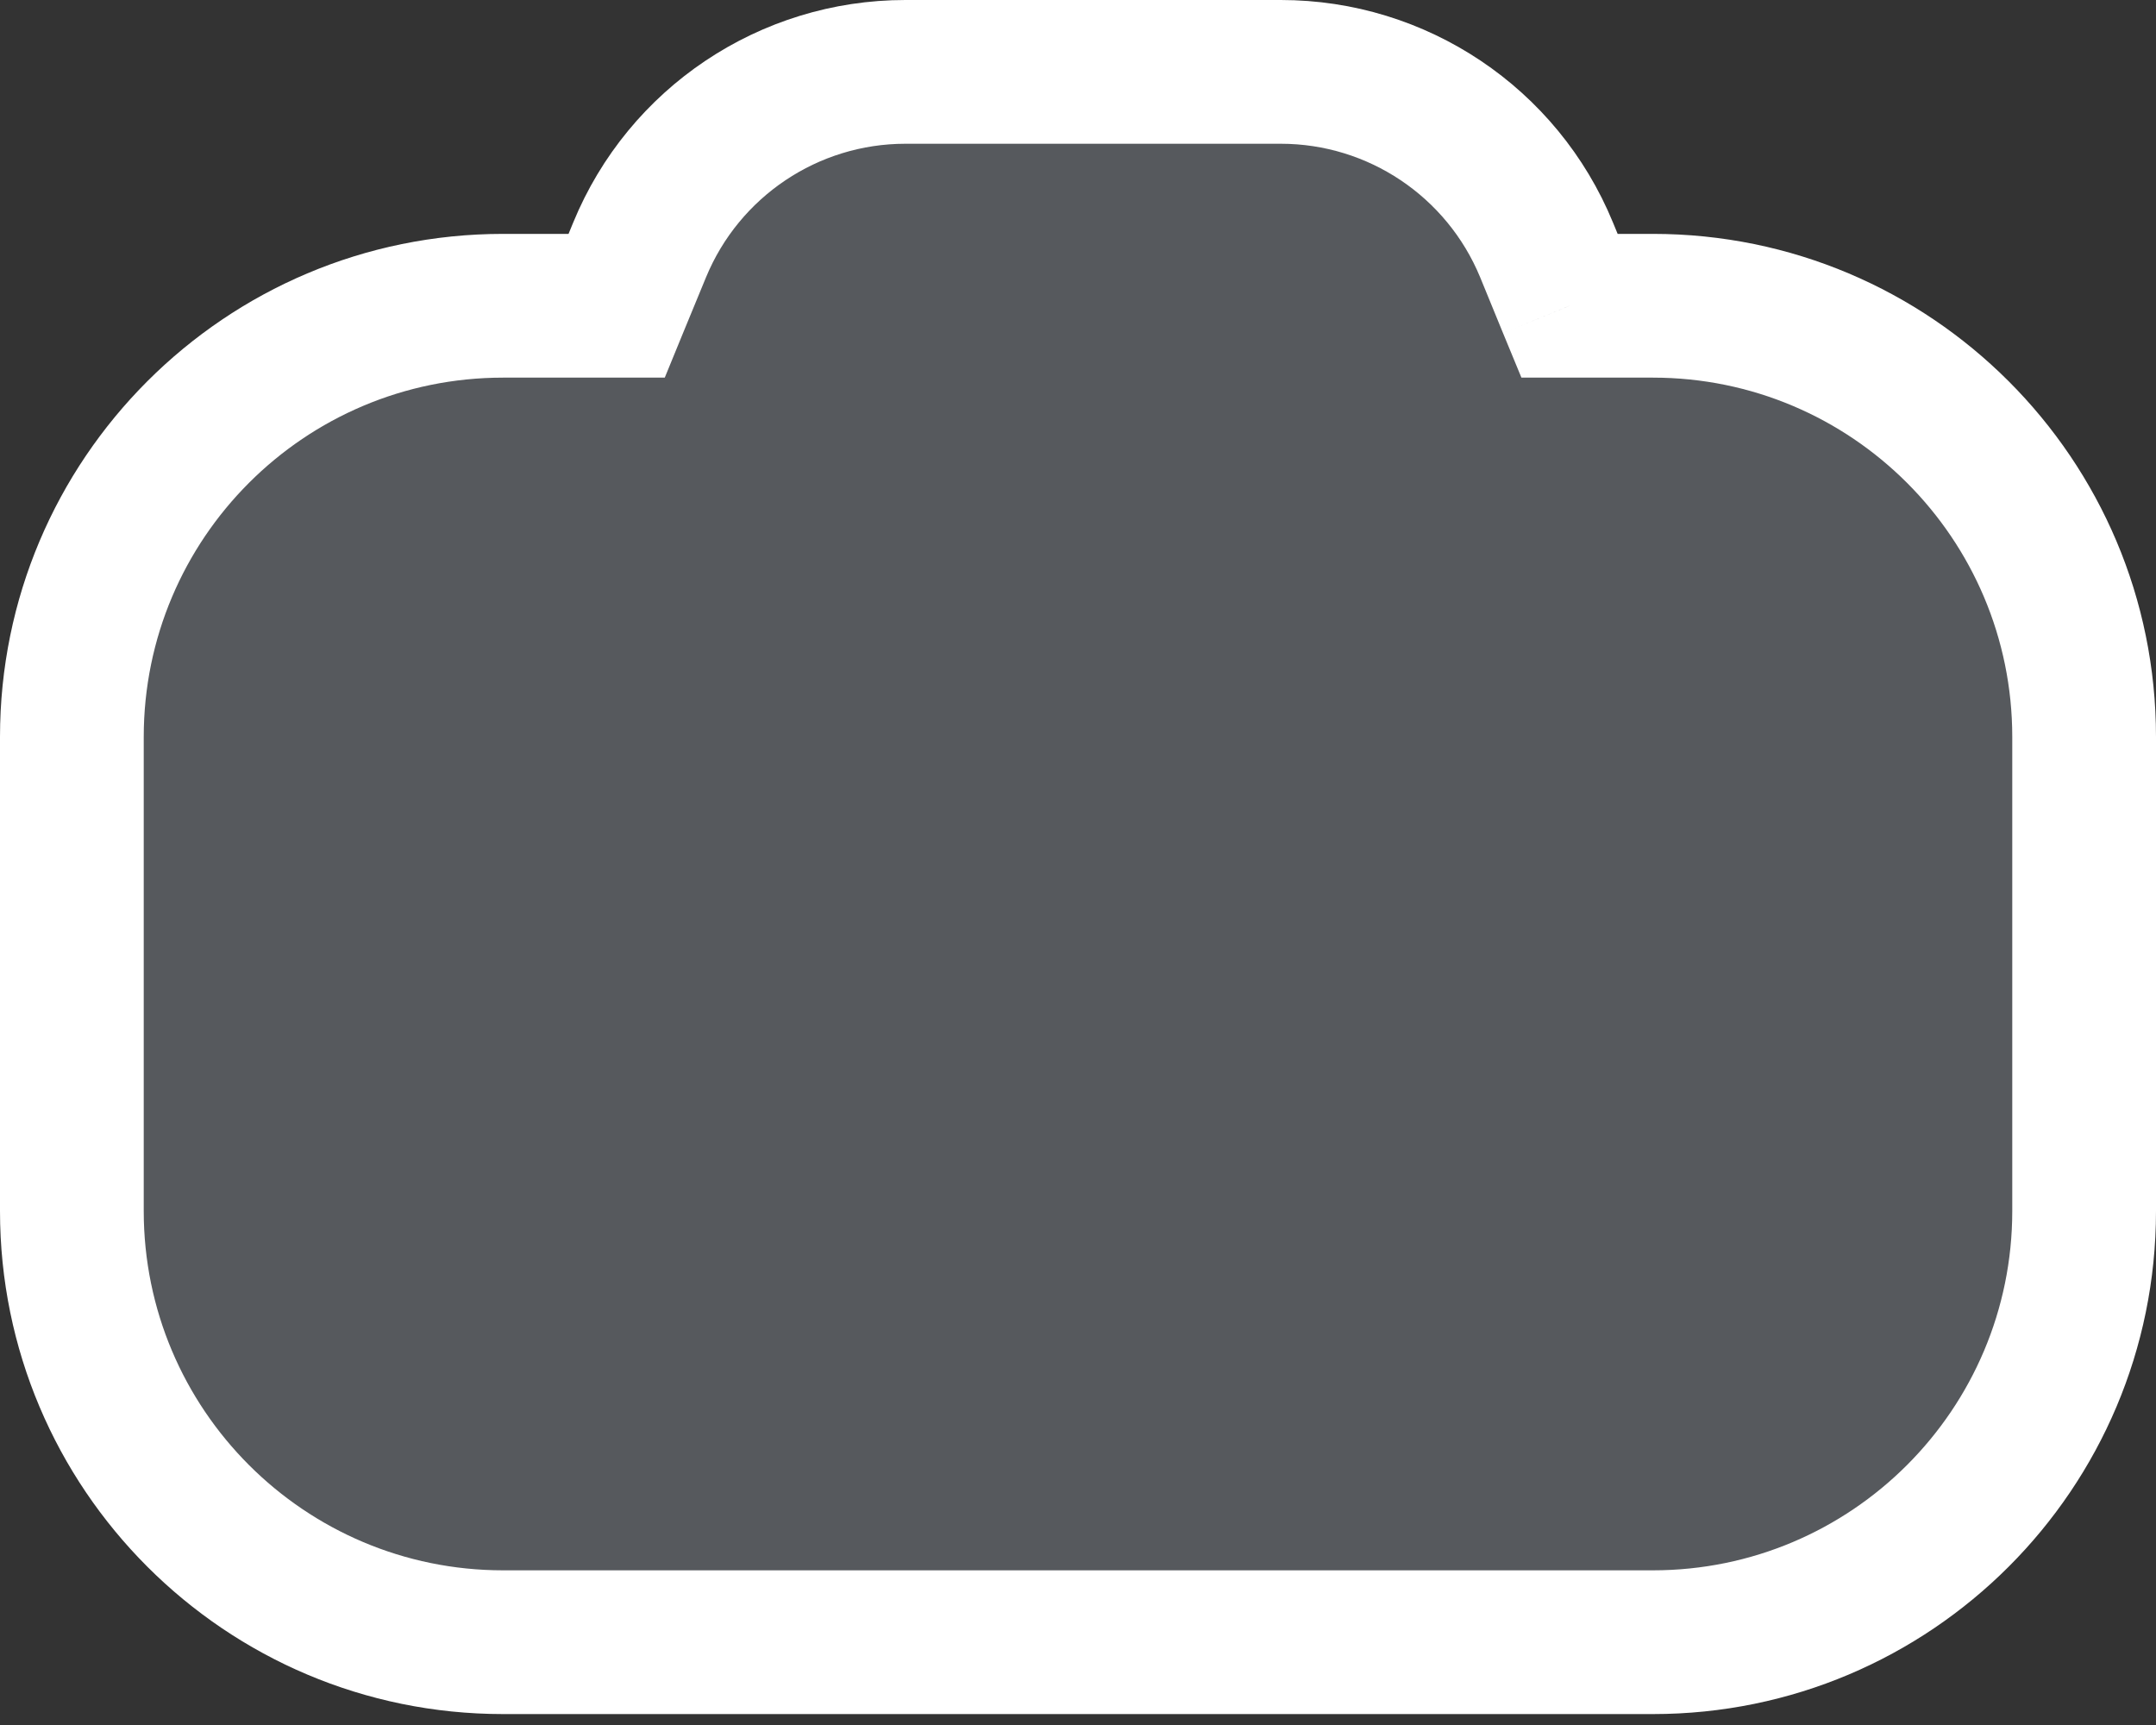 <svg width="15" height="12" viewBox="0 0 15 12" fill="none" xmlns="http://www.w3.org/2000/svg">
<rect x="0" y="0" width="15" height="12" fill="#333333" stroke="none"/>
<path fill-rule="evenodd" clip-rule="evenodd" d="M4.29 2.127L4.45 1.739C4.759 0.989 5.489 0.5 6.299 0.5L8.911 0.5C9.721 0.5 10.451 0.989 10.76 1.739L10.92 2.127H11.5C13.157 2.127 14.5 3.47 14.5 5.127L14.5 8.424C14.5 10.08 13.157 11.424 11.5 11.424L3.5 11.424C1.843 11.424 0.5 10.08 0.5 8.424L0.5 5.127C0.5 3.47 1.843 2.127 3.5 2.127L4.29 2.127Z" fill="#C2CCDE" fill-opacity="0.25"/>
<path d="M4.29 2.127V2.627H4.625L4.752 2.317L4.29 2.127ZM4.45 1.739L4.912 1.929L4.45 1.739ZM10.76 1.739L11.222 1.548V1.548L10.76 1.739ZM10.92 2.127L10.457 2.317L10.585 2.627H10.92V2.127ZM4.752 2.317L4.912 1.929L3.988 1.548L3.828 1.937L4.752 2.317ZM4.912 1.929C5.144 1.367 5.692 1 6.299 1V0C5.286 0 4.373 0.611 3.988 1.548L4.912 1.929ZM6.299 1L8.911 1V0L6.299 0V1ZM8.911 1C9.518 1 10.066 1.367 10.298 1.929L11.222 1.548C10.837 0.611 9.924 0 8.911 0V1ZM10.298 1.929L10.457 2.317L11.382 1.937L11.222 1.548L10.298 1.929ZM10.92 2.627H11.5V1.627H10.92V2.627ZM11.5 2.627C12.881 2.627 14 3.746 14 5.127L15 5.127C15 3.194 13.433 1.627 11.5 1.627V2.627ZM14 5.127L14 8.424L15 8.424L15 5.127L14 5.127ZM14 8.424C14 9.804 12.881 10.924 11.5 10.924V11.924C13.433 11.924 15 10.357 15 8.424L14 8.424ZM11.5 10.924L3.5 10.924V11.924L11.5 11.924V10.924ZM3.5 10.924C2.119 10.924 1 9.804 1 8.424H0C0 10.357 1.567 11.924 3.5 11.924V10.924ZM1 8.424L1 5.127H0L0 8.424H1ZM1 5.127C1 3.746 2.119 2.627 3.5 2.627L3.5 1.627C1.567 1.627 0 3.194 0 5.127H1ZM3.5 2.627H4.29V1.627L3.5 1.627L3.5 2.627Z" fill="white"/>
</svg>
